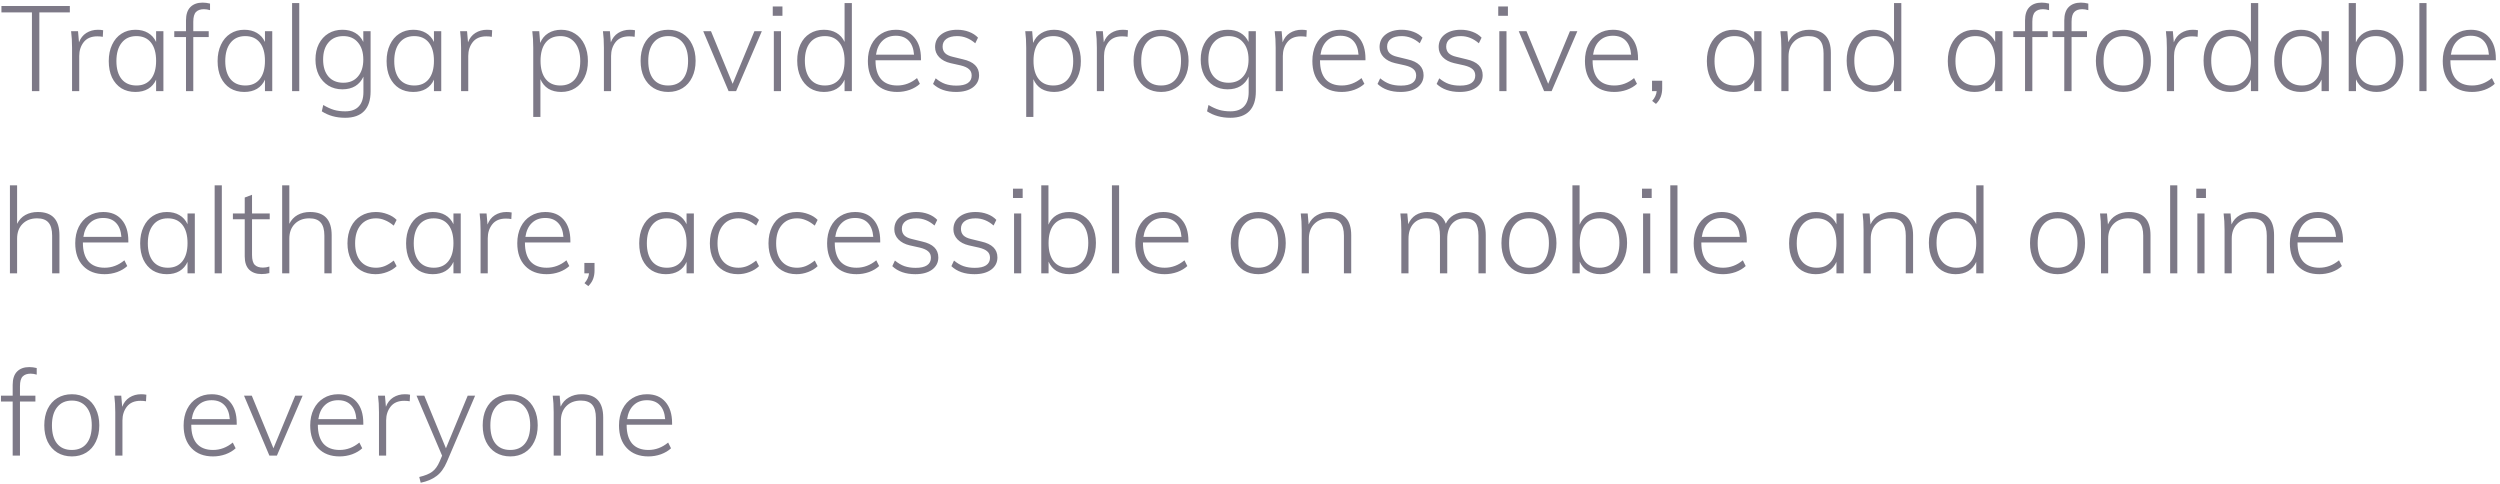 <svg width="439" height="85" viewBox="0 0 439 85" fill="none" xmlns="http://www.w3.org/2000/svg">
<path d="M5.607 2.182H0.252V1.048H12.264V2.182H6.909V16H5.607V2.182ZM17.189 5.227C17.539 5.227 17.847 5.255 18.113 5.311L18.05 6.466C17.784 6.41 17.462 6.382 17.084 6.382C16.02 6.382 15.222 6.725 14.69 7.411C14.172 8.083 13.913 8.888 13.913 9.826V16H12.653V8.398C12.653 7.306 12.597 6.333 12.485 5.479H13.703L13.871 7.432C14.137 6.718 14.564 6.172 15.152 5.794C15.754 5.416 16.433 5.227 17.189 5.227ZM28.694 5.479V16H27.413V13.984C27.105 14.684 26.636 15.223 26.006 15.601C25.39 15.965 24.648 16.147 23.78 16.147C22.842 16.147 22.016 15.93 21.302 15.496C20.602 15.048 20.056 14.418 19.664 13.606C19.286 12.78 19.097 11.821 19.097 10.729C19.097 9.637 19.293 8.678 19.685 7.852C20.077 7.012 20.623 6.368 21.323 5.92C22.037 5.458 22.856 5.227 23.78 5.227C24.634 5.227 25.369 5.409 25.985 5.773C26.615 6.137 27.091 6.669 27.413 7.369V5.479H28.694ZM23.969 15.013C25.061 15.013 25.908 14.635 26.51 13.879C27.112 13.123 27.413 12.059 27.413 10.687C27.413 9.301 27.112 8.23 26.51 7.474C25.908 6.718 25.054 6.34 23.948 6.34C22.842 6.34 21.981 6.732 21.365 7.516C20.749 8.286 20.441 9.357 20.441 10.729C20.441 12.087 20.749 13.144 21.365 13.9C21.981 14.642 22.849 15.013 23.969 15.013ZM35.81 1.615C35.208 1.615 34.746 1.776 34.424 2.098C34.102 2.42 33.941 2.994 33.941 3.82V5.479H36.65V6.508H33.941V16H32.66V6.508H30.602V5.479H32.66V3.589C32.66 2.539 32.919 1.755 33.437 1.237C33.955 0.719 34.669 0.46 35.579 0.46C35.999 0.46 36.433 0.516 36.881 0.628V1.783C36.503 1.671 36.146 1.615 35.81 1.615ZM47.808 5.479V16H46.527V13.984C46.219 14.684 45.75 15.223 45.12 15.601C44.504 15.965 43.762 16.147 42.894 16.147C41.956 16.147 41.13 15.93 40.416 15.496C39.716 15.048 39.17 14.418 38.778 13.606C38.4 12.78 38.211 11.821 38.211 10.729C38.211 9.637 38.407 8.678 38.799 7.852C39.191 7.012 39.737 6.368 40.437 5.92C41.151 5.458 41.97 5.227 42.894 5.227C43.748 5.227 44.483 5.409 45.099 5.773C45.729 6.137 46.205 6.669 46.527 7.369V5.479H47.808ZM43.083 15.013C44.175 15.013 45.022 14.635 45.624 13.879C46.226 13.123 46.527 12.059 46.527 10.687C46.527 9.301 46.226 8.23 45.624 7.474C45.022 6.718 44.168 6.34 43.062 6.34C41.956 6.34 41.095 6.732 40.479 7.516C39.863 8.286 39.555 9.357 39.555 10.729C39.555 12.087 39.863 13.144 40.479 13.9C41.095 14.642 41.963 15.013 43.083 15.013ZM51.29 0.544H52.55V16H51.29V0.544ZM65.077 5.479V16.042C65.077 17.568 64.699 18.723 63.943 19.507C63.187 20.291 62.074 20.683 60.604 20.683C59.036 20.683 57.671 20.305 56.509 19.549L56.761 18.436C57.447 18.842 58.077 19.129 58.651 19.297C59.225 19.465 59.883 19.549 60.625 19.549C61.675 19.549 62.466 19.262 62.998 18.688C63.544 18.114 63.817 17.274 63.817 16.168V13.459C63.495 14.173 63.019 14.726 62.389 15.118C61.759 15.496 61.003 15.685 60.121 15.685C59.197 15.685 58.378 15.468 57.664 15.034C56.95 14.586 56.39 13.97 55.984 13.186C55.592 12.388 55.396 11.478 55.396 10.456C55.396 9.42 55.592 8.51 55.984 7.726C56.39 6.928 56.95 6.312 57.664 5.878C58.378 5.444 59.197 5.227 60.121 5.227C61.003 5.227 61.752 5.409 62.368 5.773C62.998 6.137 63.474 6.669 63.796 7.369V5.479H65.077ZM60.289 14.53C61.381 14.53 62.235 14.166 62.851 13.438C63.481 12.71 63.796 11.716 63.796 10.456C63.796 9.182 63.481 8.181 62.851 7.453C62.235 6.711 61.381 6.34 60.289 6.34C59.183 6.34 58.315 6.711 57.685 7.453C57.055 8.181 56.74 9.182 56.74 10.456C56.74 11.73 57.055 12.731 57.685 13.459C58.315 14.173 59.183 14.53 60.289 14.53ZM77.483 5.479V16H76.201V13.984C75.894 14.684 75.424 15.223 74.794 15.601C74.178 15.965 73.436 16.147 72.569 16.147C71.63 16.147 70.805 15.93 70.091 15.496C69.391 15.048 68.844 14.418 68.453 13.606C68.075 12.78 67.885 11.821 67.885 10.729C67.885 9.637 68.082 8.678 68.474 7.852C68.865 7.012 69.412 6.368 70.112 5.92C70.826 5.458 71.644 5.227 72.569 5.227C73.422 5.227 74.157 5.409 74.773 5.773C75.403 6.137 75.879 6.669 76.201 7.369V5.479H77.483ZM72.757 15.013C73.85 15.013 74.697 14.635 75.299 13.879C75.9 13.123 76.201 12.059 76.201 10.687C76.201 9.301 75.9 8.23 75.299 7.474C74.697 6.718 73.843 6.34 72.737 6.34C71.63 6.34 70.769 6.732 70.153 7.516C69.537 8.286 69.23 9.357 69.23 10.729C69.23 12.087 69.537 13.144 70.153 13.9C70.769 14.642 71.638 15.013 72.757 15.013ZM85.501 5.227C85.851 5.227 86.159 5.255 86.425 5.311L86.362 6.466C86.096 6.41 85.774 6.382 85.396 6.382C84.332 6.382 83.534 6.725 83.002 7.411C82.484 8.083 82.225 8.888 82.225 9.826V16H80.965V8.398C80.965 7.306 80.909 6.333 80.797 5.479H82.015L82.183 7.432C82.449 6.718 82.876 6.172 83.464 5.794C84.066 5.416 84.745 5.227 85.501 5.227ZM98.552 5.227C99.477 5.227 100.289 5.458 100.989 5.92C101.703 6.368 102.256 7.012 102.648 7.852C103.04 8.678 103.236 9.637 103.236 10.729C103.236 11.821 103.04 12.773 102.648 13.585C102.27 14.397 101.724 15.027 101.01 15.475C100.296 15.923 99.477 16.147 98.552 16.147C97.671 16.147 96.915 15.958 96.284 15.58C95.668 15.188 95.207 14.628 94.898 13.9V20.536H93.638V8.398C93.638 7.306 93.582 6.333 93.471 5.479H94.689L94.856 7.537C95.165 6.795 95.633 6.228 96.263 5.836C96.907 5.43 97.671 5.227 98.552 5.227ZM98.385 15.013C99.49 15.013 100.352 14.642 100.968 13.9C101.584 13.144 101.892 12.087 101.892 10.729C101.892 9.357 101.584 8.286 100.968 7.516C100.352 6.732 99.498 6.34 98.406 6.34C97.285 6.34 96.424 6.718 95.823 7.474C95.221 8.23 94.919 9.301 94.919 10.687C94.919 12.059 95.221 13.123 95.823 13.879C96.424 14.635 97.278 15.013 98.385 15.013ZM110.582 5.227C110.932 5.227 111.24 5.255 111.506 5.311L111.443 6.466C111.177 6.41 110.855 6.382 110.477 6.382C109.413 6.382 108.615 6.725 108.083 7.411C107.565 8.083 107.306 8.888 107.306 9.826V16H106.046V8.398C106.046 7.306 105.99 6.333 105.878 5.479H107.096L107.264 7.432C107.53 6.718 107.957 6.172 108.545 5.794C109.147 5.416 109.826 5.227 110.582 5.227ZM117.341 16.147C116.375 16.147 115.521 15.923 114.779 15.475C114.051 15.027 113.484 14.39 113.078 13.564C112.686 12.738 112.49 11.779 112.49 10.687C112.49 9.595 112.686 8.636 113.078 7.81C113.484 6.984 114.051 6.347 114.779 5.899C115.521 5.451 116.375 5.227 117.341 5.227C118.293 5.227 119.133 5.451 119.861 5.899C120.589 6.347 121.149 6.984 121.541 7.81C121.947 8.636 122.15 9.595 122.15 10.687C122.15 11.779 121.947 12.738 121.541 13.564C121.149 14.39 120.589 15.027 119.861 15.475C119.133 15.923 118.293 16.147 117.341 16.147ZM117.32 15.013C118.44 15.013 119.301 14.642 119.903 13.9C120.519 13.144 120.827 12.073 120.827 10.687C120.827 9.315 120.519 8.251 119.903 7.495C119.287 6.725 118.433 6.34 117.341 6.34C116.235 6.34 115.374 6.725 114.758 7.495C114.142 8.251 113.834 9.315 113.834 10.687C113.834 12.087 114.135 13.158 114.737 13.9C115.339 14.642 116.2 15.013 117.32 15.013ZM133.776 5.479L129.261 16H127.938L123.486 5.479H124.851L128.652 14.719L132.474 5.479H133.776ZM135.885 5.479H137.145V16H135.885V5.479ZM137.397 1.132V2.77H135.696V1.132H137.397ZM149.588 0.544V16H148.307V13.984C147.999 14.684 147.53 15.223 146.9 15.601C146.284 15.965 145.542 16.147 144.674 16.147C143.75 16.147 142.931 15.923 142.217 15.475C141.517 15.013 140.971 14.369 140.579 13.543C140.187 12.703 139.991 11.737 139.991 10.645C139.991 9.553 140.18 8.601 140.558 7.789C140.95 6.963 141.496 6.333 142.196 5.899C142.91 5.451 143.736 5.227 144.674 5.227C145.528 5.227 146.263 5.409 146.879 5.773C147.509 6.137 147.985 6.669 148.307 7.369V0.544H149.588ZM144.842 15.013C145.948 15.013 146.802 14.635 147.404 13.879C148.006 13.123 148.307 12.059 148.307 10.687C148.307 9.315 148.006 8.251 147.404 7.495C146.802 6.725 145.955 6.34 144.863 6.34C143.743 6.34 142.875 6.718 142.259 7.474C141.643 8.23 141.335 9.287 141.335 10.645C141.335 12.017 141.643 13.088 142.259 13.858C142.875 14.628 143.736 15.013 144.842 15.013ZM153.742 10.582V10.645C153.742 12.059 154.064 13.144 154.708 13.9C155.366 14.642 156.318 15.013 157.564 15.013C158.824 15.013 159.979 14.579 161.029 13.711L161.533 14.719C161.071 15.153 160.483 15.503 159.769 15.769C159.055 16.021 158.32 16.147 157.564 16.147C155.968 16.147 154.708 15.664 153.784 14.698C152.86 13.732 152.398 12.402 152.398 10.708C152.398 9.63 152.601 8.678 153.007 7.852C153.427 7.012 154.008 6.368 154.75 5.92C155.492 5.458 156.346 5.227 157.312 5.227C158.698 5.227 159.776 5.675 160.546 6.571C161.33 7.467 161.722 8.713 161.722 10.309V10.582H153.742ZM157.312 6.277C156.346 6.277 155.562 6.571 154.96 7.159C154.358 7.733 153.98 8.545 153.826 9.595H160.504C160.42 8.517 160.105 7.698 159.559 7.138C159.013 6.564 158.264 6.277 157.312 6.277ZM167.895 16.147C166.187 16.147 164.836 15.678 163.842 14.74L164.304 13.753C164.864 14.215 165.424 14.544 165.984 14.74C166.558 14.936 167.216 15.034 167.958 15.034C168.826 15.034 169.484 14.887 169.932 14.593C170.394 14.285 170.625 13.844 170.625 13.27C170.625 12.794 170.471 12.423 170.163 12.157C169.869 11.877 169.379 11.653 168.693 11.485L166.908 11.086C166.068 10.89 165.403 10.54 164.913 10.036C164.437 9.532 164.199 8.944 164.199 8.272C164.199 7.348 164.549 6.613 165.249 6.067C165.963 5.507 166.908 5.227 168.084 5.227C168.826 5.227 169.512 5.346 170.142 5.584C170.786 5.822 171.318 6.165 171.738 6.613L171.255 7.6C170.289 6.76 169.232 6.34 168.084 6.34C167.272 6.34 166.642 6.501 166.194 6.823C165.746 7.145 165.522 7.593 165.522 8.167C165.522 8.643 165.662 9.028 165.942 9.322C166.236 9.616 166.684 9.833 167.286 9.973L169.092 10.414C170.982 10.834 171.927 11.765 171.927 13.207C171.927 14.089 171.563 14.803 170.835 15.349C170.107 15.881 169.127 16.147 167.895 16.147ZM185.116 5.227C186.04 5.227 186.852 5.458 187.552 5.92C188.266 6.368 188.819 7.012 189.211 7.852C189.603 8.678 189.799 9.637 189.799 10.729C189.799 11.821 189.603 12.773 189.211 13.585C188.833 14.397 188.287 15.027 187.573 15.475C186.859 15.923 186.04 16.147 185.116 16.147C184.234 16.147 183.478 15.958 182.848 15.58C182.232 15.188 181.77 14.628 181.462 13.9V20.536H180.202V8.398C180.202 7.306 180.146 6.333 180.034 5.479H181.252L181.42 7.537C181.728 6.795 182.197 6.228 182.827 5.836C183.471 5.43 184.234 5.227 185.116 5.227ZM184.948 15.013C186.054 15.013 186.915 14.642 187.531 13.9C188.147 13.144 188.455 12.087 188.455 10.729C188.455 9.357 188.147 8.286 187.531 7.516C186.915 6.732 186.061 6.34 184.969 6.34C183.849 6.34 182.988 6.718 182.386 7.474C181.784 8.23 181.483 9.301 181.483 10.687C181.483 12.059 181.784 13.123 182.386 13.879C182.988 14.635 183.842 15.013 184.948 15.013ZM197.145 5.227C197.495 5.227 197.803 5.255 198.069 5.311L198.006 6.466C197.74 6.41 197.418 6.382 197.04 6.382C195.976 6.382 195.178 6.725 194.646 7.411C194.128 8.083 193.869 8.888 193.869 9.826V16H192.609V8.398C192.609 7.306 192.553 6.333 192.441 5.479H193.659L193.827 7.432C194.093 6.718 194.52 6.172 195.108 5.794C195.71 5.416 196.389 5.227 197.145 5.227ZM203.904 16.147C202.938 16.147 202.084 15.923 201.342 15.475C200.614 15.027 200.047 14.39 199.641 13.564C199.249 12.738 199.053 11.779 199.053 10.687C199.053 9.595 199.249 8.636 199.641 7.81C200.047 6.984 200.614 6.347 201.342 5.899C202.084 5.451 202.938 5.227 203.904 5.227C204.856 5.227 205.696 5.451 206.424 5.899C207.152 6.347 207.712 6.984 208.104 7.81C208.51 8.636 208.713 9.595 208.713 10.687C208.713 11.779 208.51 12.738 208.104 13.564C207.712 14.39 207.152 15.027 206.424 15.475C205.696 15.923 204.856 16.147 203.904 16.147ZM203.883 15.013C205.003 15.013 205.864 14.642 206.466 13.9C207.082 13.144 207.39 12.073 207.39 10.687C207.39 9.315 207.082 8.251 206.466 7.495C205.85 6.725 204.996 6.34 203.904 6.34C202.798 6.34 201.937 6.725 201.321 7.495C200.705 8.251 200.397 9.315 200.397 10.687C200.397 12.087 200.698 13.158 201.3 13.9C201.902 14.642 202.763 15.013 203.883 15.013ZM220.526 5.479V16.042C220.526 17.568 220.148 18.723 219.392 19.507C218.636 20.291 217.523 20.683 216.053 20.683C214.485 20.683 213.12 20.305 211.958 19.549L212.21 18.436C212.896 18.842 213.526 19.129 214.1 19.297C214.674 19.465 215.332 19.549 216.074 19.549C217.124 19.549 217.915 19.262 218.447 18.688C218.993 18.114 219.266 17.274 219.266 16.168V13.459C218.944 14.173 218.468 14.726 217.838 15.118C217.208 15.496 216.452 15.685 215.57 15.685C214.646 15.685 213.827 15.468 213.113 15.034C212.399 14.586 211.839 13.97 211.433 13.186C211.041 12.388 210.845 11.478 210.845 10.456C210.845 9.42 211.041 8.51 211.433 7.726C211.839 6.928 212.399 6.312 213.113 5.878C213.827 5.444 214.646 5.227 215.57 5.227C216.452 5.227 217.201 5.409 217.817 5.773C218.447 6.137 218.923 6.669 219.245 7.369V5.479H220.526ZM215.738 14.53C216.83 14.53 217.684 14.166 218.3 13.438C218.93 12.71 219.245 11.716 219.245 10.456C219.245 9.182 218.93 8.181 218.3 7.453C217.684 6.711 216.83 6.34 215.738 6.34C214.632 6.34 213.764 6.711 213.134 7.453C212.504 8.181 212.189 9.182 212.189 10.456C212.189 11.73 212.504 12.731 213.134 13.459C213.764 14.173 214.632 14.53 215.738 14.53ZM228.543 5.227C228.893 5.227 229.201 5.255 229.467 5.311L229.404 6.466C229.138 6.41 228.816 6.382 228.438 6.382C227.374 6.382 226.576 6.725 226.044 7.411C225.526 8.083 225.267 8.888 225.267 9.826V16H224.007V8.398C224.007 7.306 223.951 6.333 223.839 5.479H225.057L225.225 7.432C225.491 6.718 225.918 6.172 226.506 5.794C227.108 5.416 227.787 5.227 228.543 5.227ZM231.795 10.582V10.645C231.795 12.059 232.117 13.144 232.761 13.9C233.419 14.642 234.371 15.013 235.617 15.013C236.877 15.013 238.032 14.579 239.082 13.711L239.586 14.719C239.124 15.153 238.536 15.503 237.822 15.769C237.108 16.021 236.373 16.147 235.617 16.147C234.021 16.147 232.761 15.664 231.837 14.698C230.913 13.732 230.451 12.402 230.451 10.708C230.451 9.63 230.654 8.678 231.06 7.852C231.48 7.012 232.061 6.368 232.803 5.92C233.545 5.458 234.399 5.227 235.365 5.227C236.751 5.227 237.829 5.675 238.599 6.571C239.383 7.467 239.775 8.713 239.775 10.309V10.582H231.795ZM235.365 6.277C234.399 6.277 233.615 6.571 233.013 7.159C232.411 7.733 232.033 8.545 231.879 9.595H238.557C238.473 8.517 238.158 7.698 237.612 7.138C237.066 6.564 236.317 6.277 235.365 6.277ZM245.948 16.147C244.24 16.147 242.889 15.678 241.895 14.74L242.357 13.753C242.917 14.215 243.477 14.544 244.037 14.74C244.611 14.936 245.269 15.034 246.011 15.034C246.879 15.034 247.537 14.887 247.985 14.593C248.447 14.285 248.678 13.844 248.678 13.27C248.678 12.794 248.524 12.423 248.216 12.157C247.922 11.877 247.432 11.653 246.746 11.485L244.961 11.086C244.121 10.89 243.456 10.54 242.966 10.036C242.49 9.532 242.252 8.944 242.252 8.272C242.252 7.348 242.602 6.613 243.302 6.067C244.016 5.507 244.961 5.227 246.137 5.227C246.879 5.227 247.565 5.346 248.195 5.584C248.839 5.822 249.371 6.165 249.791 6.613L249.308 7.6C248.342 6.76 247.285 6.34 246.137 6.34C245.325 6.34 244.695 6.501 244.247 6.823C243.799 7.145 243.575 7.593 243.575 8.167C243.575 8.643 243.715 9.028 243.995 9.322C244.289 9.616 244.737 9.833 245.339 9.973L247.145 10.414C249.035 10.834 249.98 11.765 249.98 13.207C249.98 14.089 249.616 14.803 248.888 15.349C248.16 15.881 247.18 16.147 245.948 16.147ZM256.325 16.147C254.617 16.147 253.266 15.678 252.272 14.74L252.734 13.753C253.294 14.215 253.854 14.544 254.414 14.74C254.988 14.936 255.646 15.034 256.388 15.034C257.256 15.034 257.914 14.887 258.362 14.593C258.824 14.285 259.055 13.844 259.055 13.27C259.055 12.794 258.901 12.423 258.593 12.157C258.299 11.877 257.809 11.653 257.123 11.485L255.338 11.086C254.498 10.89 253.833 10.54 253.343 10.036C252.867 9.532 252.629 8.944 252.629 8.272C252.629 7.348 252.979 6.613 253.679 6.067C254.393 5.507 255.338 5.227 256.514 5.227C257.256 5.227 257.942 5.346 258.572 5.584C259.216 5.822 259.748 6.165 260.168 6.613L259.685 7.6C258.719 6.76 257.662 6.34 256.514 6.34C255.702 6.34 255.072 6.501 254.624 6.823C254.176 7.145 253.952 7.593 253.952 8.167C253.952 8.643 254.092 9.028 254.372 9.322C254.666 9.616 255.114 9.833 255.716 9.973L257.522 10.414C259.412 10.834 260.357 11.765 260.357 13.207C260.357 14.089 259.993 14.803 259.265 15.349C258.537 15.881 257.557 16.147 256.325 16.147ZM263.279 5.479H264.539V16H263.279V5.479ZM264.791 1.132V2.77H263.09V1.132H264.791ZM276.982 5.479L272.467 16H271.144L266.692 5.479H268.057L271.858 14.719L275.68 5.479H276.982ZM279.66 10.582V10.645C279.66 12.059 279.982 13.144 280.626 13.9C281.284 14.642 282.236 15.013 283.482 15.013C284.742 15.013 285.897 14.579 286.947 13.711L287.451 14.719C286.989 15.153 286.401 15.503 285.687 15.769C284.973 16.021 284.238 16.147 283.482 16.147C281.886 16.147 280.626 15.664 279.702 14.698C278.778 13.732 278.316 12.402 278.316 10.708C278.316 9.63 278.519 8.678 278.925 7.852C279.345 7.012 279.926 6.368 280.668 5.92C281.41 5.458 282.264 5.227 283.23 5.227C284.616 5.227 285.694 5.675 286.464 6.571C287.248 7.467 287.64 8.713 287.64 10.309V10.582H279.66ZM283.23 6.277C282.264 6.277 281.48 6.571 280.878 7.159C280.276 7.733 279.898 8.545 279.744 9.595H286.422C286.338 8.517 286.023 7.698 285.477 7.138C284.931 6.564 284.182 6.277 283.23 6.277ZM291.881 14.173V15.517C291.881 16.049 291.797 16.539 291.629 16.987C291.461 17.435 291.181 17.855 290.789 18.247L290.117 17.722C290.593 17.19 290.859 16.616 290.915 16H290.096V14.173H291.881ZM309.323 5.479V16H308.042V13.984C307.734 14.684 307.265 15.223 306.635 15.601C306.019 15.965 305.277 16.147 304.409 16.147C303.471 16.147 302.645 15.93 301.931 15.496C301.231 15.048 300.685 14.418 300.293 13.606C299.915 12.78 299.726 11.821 299.726 10.729C299.726 9.637 299.922 8.678 300.314 7.852C300.706 7.012 301.252 6.368 301.952 5.92C302.666 5.458 303.485 5.227 304.409 5.227C305.263 5.227 305.998 5.409 306.614 5.773C307.244 6.137 307.72 6.669 308.042 7.369V5.479H309.323ZM304.598 15.013C305.69 15.013 306.537 14.635 307.139 13.879C307.741 13.123 308.042 12.059 308.042 10.687C308.042 9.301 307.741 8.23 307.139 7.474C306.537 6.718 305.683 6.34 304.577 6.34C303.471 6.34 302.61 6.732 301.994 7.516C301.378 8.286 301.07 9.357 301.07 10.729C301.07 12.087 301.378 13.144 301.994 13.9C302.61 14.642 303.478 15.013 304.598 15.013ZM317.699 5.227C320.233 5.227 321.5 6.585 321.5 9.301V16H320.219V9.385C320.219 8.335 320.002 7.565 319.568 7.075C319.148 6.585 318.483 6.34 317.573 6.34C316.523 6.34 315.676 6.662 315.032 7.306C314.388 7.95 314.066 8.818 314.066 9.91V16H312.806V8.398C312.806 7.306 312.75 6.333 312.638 5.479H313.856L314.024 7.411C314.346 6.697 314.829 6.158 315.473 5.794C316.117 5.416 316.859 5.227 317.699 5.227ZM333.871 0.544V16H332.59V13.984C332.282 14.684 331.813 15.223 331.183 15.601C330.567 15.965 329.825 16.147 328.957 16.147C328.033 16.147 327.214 15.923 326.5 15.475C325.8 15.013 325.254 14.369 324.862 13.543C324.47 12.703 324.274 11.737 324.274 10.645C324.274 9.553 324.463 8.601 324.841 7.789C325.233 6.963 325.779 6.333 326.479 5.899C327.193 5.451 328.019 5.227 328.957 5.227C329.811 5.227 330.546 5.409 331.162 5.773C331.792 6.137 332.268 6.669 332.59 7.369V0.544H333.871ZM329.125 15.013C330.231 15.013 331.085 14.635 331.687 13.879C332.289 13.123 332.59 12.059 332.59 10.687C332.59 9.315 332.289 8.251 331.687 7.495C331.085 6.725 330.238 6.34 329.146 6.34C328.026 6.34 327.158 6.718 326.542 7.474C325.926 8.23 325.618 9.287 325.618 10.645C325.618 12.017 325.926 13.088 326.542 13.858C327.158 14.628 328.019 15.013 329.125 15.013ZM351.631 5.479V16H350.35V13.984C350.042 14.684 349.573 15.223 348.943 15.601C348.327 15.965 347.585 16.147 346.717 16.147C345.779 16.147 344.953 15.93 344.239 15.496C343.539 15.048 342.993 14.418 342.601 13.606C342.223 12.78 342.034 11.821 342.034 10.729C342.034 9.637 342.23 8.678 342.622 7.852C343.014 7.012 343.56 6.368 344.26 5.92C344.974 5.458 345.793 5.227 346.717 5.227C347.571 5.227 348.306 5.409 348.922 5.773C349.552 6.137 350.028 6.669 350.35 7.369V5.479H351.631ZM346.906 15.013C347.998 15.013 348.845 14.635 349.447 13.879C350.049 13.123 350.35 12.059 350.35 10.687C350.35 9.301 350.049 8.23 349.447 7.474C348.845 6.718 347.991 6.34 346.885 6.34C345.779 6.34 344.918 6.732 344.302 7.516C343.686 8.286 343.378 9.357 343.378 10.729C343.378 12.087 343.686 13.144 344.302 13.9C344.918 14.642 345.786 15.013 346.906 15.013ZM358.746 1.615C358.144 1.615 357.682 1.776 357.36 2.098C357.038 2.42 356.877 2.994 356.877 3.82V5.479H359.586V6.508H356.877V16H355.596V6.508H353.538V5.479H355.596V3.589C355.596 2.539 355.855 1.755 356.373 1.237C356.891 0.719 357.605 0.46 358.515 0.46C358.935 0.46 359.369 0.516 359.817 0.628V1.783C359.439 1.671 359.082 1.615 358.746 1.615ZM365.637 1.615C365.035 1.615 364.573 1.776 364.251 2.098C363.929 2.42 363.768 2.994 363.768 3.82V5.479H366.477V6.508H363.768V16H362.487V6.508H360.429V5.479H362.487V3.589C362.487 2.539 362.746 1.755 363.264 1.237C363.782 0.719 364.496 0.46 365.406 0.46C365.826 0.46 366.26 0.516 366.708 0.628V1.783C366.33 1.671 365.973 1.615 365.637 1.615ZM372.889 16.147C371.923 16.147 371.069 15.923 370.327 15.475C369.599 15.027 369.032 14.39 368.626 13.564C368.234 12.738 368.038 11.779 368.038 10.687C368.038 9.595 368.234 8.636 368.626 7.81C369.032 6.984 369.599 6.347 370.327 5.899C371.069 5.451 371.923 5.227 372.889 5.227C373.841 5.227 374.681 5.451 375.409 5.899C376.137 6.347 376.697 6.984 377.089 7.81C377.495 8.636 377.698 9.595 377.698 10.687C377.698 11.779 377.495 12.738 377.089 13.564C376.697 14.39 376.137 15.027 375.409 15.475C374.681 15.923 373.841 16.147 372.889 16.147ZM372.868 15.013C373.988 15.013 374.849 14.642 375.451 13.9C376.067 13.144 376.375 12.073 376.375 10.687C376.375 9.315 376.067 8.251 375.451 7.495C374.835 6.725 373.981 6.34 372.889 6.34C371.783 6.34 370.922 6.725 370.306 7.495C369.69 8.251 369.382 9.315 369.382 10.687C369.382 12.087 369.683 13.158 370.285 13.9C370.887 14.642 371.748 15.013 372.868 15.013ZM385.038 5.227C385.388 5.227 385.696 5.255 385.962 5.311L385.899 6.466C385.633 6.41 385.311 6.382 384.933 6.382C383.869 6.382 383.071 6.725 382.539 7.411C382.021 8.083 381.762 8.888 381.762 9.826V16H380.502V8.398C380.502 7.306 380.446 6.333 380.334 5.479H381.552L381.72 7.432C381.986 6.718 382.413 6.172 383.001 5.794C383.603 5.416 384.282 5.227 385.038 5.227ZM396.543 0.544V16H395.262V13.984C394.954 14.684 394.485 15.223 393.855 15.601C393.239 15.965 392.497 16.147 391.629 16.147C390.705 16.147 389.886 15.923 389.172 15.475C388.472 15.013 387.926 14.369 387.534 13.543C387.142 12.703 386.946 11.737 386.946 10.645C386.946 9.553 387.135 8.601 387.513 7.789C387.905 6.963 388.451 6.333 389.151 5.899C389.865 5.451 390.691 5.227 391.629 5.227C392.483 5.227 393.218 5.409 393.834 5.773C394.464 6.137 394.94 6.669 395.262 7.369V0.544H396.543ZM391.797 15.013C392.903 15.013 393.757 14.635 394.359 13.879C394.961 13.123 395.262 12.059 395.262 10.687C395.262 9.315 394.961 8.251 394.359 7.495C393.757 6.725 392.91 6.34 391.818 6.34C390.698 6.34 389.83 6.718 389.214 7.474C388.598 8.23 388.29 9.287 388.29 10.645C388.29 12.017 388.598 13.088 389.214 13.858C389.83 14.628 390.691 15.013 391.797 15.013ZM408.95 5.479V16H407.669V13.984C407.361 14.684 406.892 15.223 406.262 15.601C405.646 15.965 404.904 16.147 404.036 16.147C403.098 16.147 402.272 15.93 401.558 15.496C400.858 15.048 400.312 14.418 399.92 13.606C399.542 12.78 399.353 11.821 399.353 10.729C399.353 9.637 399.549 8.678 399.941 7.852C400.333 7.012 400.879 6.368 401.579 5.92C402.293 5.458 403.112 5.227 404.036 5.227C404.89 5.227 405.625 5.409 406.241 5.773C406.871 6.137 407.347 6.669 407.669 7.369V5.479H408.95ZM404.225 15.013C405.317 15.013 406.164 14.635 406.766 13.879C407.368 13.123 407.669 12.059 407.669 10.687C407.669 9.301 407.368 8.23 406.766 7.474C406.164 6.718 405.31 6.34 404.204 6.34C403.098 6.34 402.237 6.732 401.621 7.516C401.005 8.286 400.697 9.357 400.697 10.729C400.697 12.087 401.005 13.144 401.621 13.9C402.237 14.642 403.105 15.013 404.225 15.013ZM417.346 5.227C418.27 5.227 419.089 5.451 419.803 5.899C420.517 6.347 421.063 6.977 421.441 7.789C421.833 8.601 422.029 9.553 422.029 10.645C422.029 11.737 421.833 12.703 421.441 13.543C421.049 14.369 420.496 15.013 419.782 15.475C419.082 15.923 418.27 16.147 417.346 16.147C416.478 16.147 415.729 15.958 415.099 15.58C414.483 15.202 414.021 14.656 413.713 13.942V16H412.432V0.544H413.692V7.453C414 6.725 414.469 6.172 415.099 5.794C415.729 5.416 416.478 5.227 417.346 5.227ZM417.199 15.013C418.291 15.013 419.145 14.628 419.761 13.858C420.377 13.088 420.685 12.017 420.685 10.645C420.685 9.287 420.377 8.23 419.761 7.474C419.145 6.718 418.284 6.34 417.178 6.34C416.072 6.34 415.218 6.718 414.616 7.474C414.014 8.23 413.713 9.301 413.713 10.687C413.713 12.073 414.014 13.144 414.616 13.9C415.218 14.642 416.079 15.013 417.199 15.013ZM424.84 0.544H426.1V16H424.84V0.544ZM430.29 10.582V10.645C430.29 12.059 430.612 13.144 431.256 13.9C431.914 14.642 432.866 15.013 434.112 15.013C435.372 15.013 436.527 14.579 437.577 13.711L438.081 14.719C437.619 15.153 437.031 15.503 436.317 15.769C435.603 16.021 434.868 16.147 434.112 16.147C432.516 16.147 431.256 15.664 430.332 14.698C429.408 13.732 428.946 12.402 428.946 10.708C428.946 9.63 429.149 8.678 429.555 7.852C429.975 7.012 430.556 6.368 431.298 5.92C432.04 5.458 432.894 5.227 433.86 5.227C435.246 5.227 436.324 5.675 437.094 6.571C437.878 7.467 438.27 8.713 438.27 10.309V10.582H430.29ZM433.86 6.277C432.894 6.277 432.11 6.571 431.508 7.159C430.906 7.733 430.528 8.545 430.374 9.595H437.052C436.968 8.517 436.653 7.698 436.107 7.138C435.561 6.564 434.812 6.277 433.86 6.277ZM6.636 37.227C9.17 37.227 10.437 38.585 10.437 41.301V48H9.156V41.385C9.156 40.335 8.939 39.565 8.505 39.075C8.085 38.585 7.42 38.34 6.51 38.34C5.46 38.34 4.613 38.662 3.969 39.306C3.325 39.95 3.003 40.818 3.003 41.91V48H1.743V32.544H3.003V39.306C3.339 38.62 3.822 38.102 4.452 37.752C5.082 37.402 5.81 37.227 6.636 37.227ZM14.556 42.582V42.645C14.556 44.059 14.878 45.144 15.522 45.9C16.18 46.642 17.132 47.013 18.378 47.013C19.638 47.013 20.793 46.579 21.843 45.711L22.347 46.719C21.885 47.153 21.297 47.503 20.583 47.769C19.869 48.021 19.134 48.147 18.378 48.147C16.782 48.147 15.522 47.664 14.598 46.698C13.674 45.732 13.212 44.402 13.212 42.708C13.212 41.63 13.415 40.678 13.821 39.852C14.241 39.012 14.822 38.368 15.564 37.92C16.306 37.458 17.16 37.227 18.126 37.227C19.512 37.227 20.59 37.675 21.36 38.571C22.144 39.467 22.536 40.713 22.536 42.309V42.582H14.556ZM18.126 38.277C17.16 38.277 16.376 38.571 15.774 39.159C15.172 39.733 14.794 40.545 14.64 41.595H21.318C21.234 40.517 20.919 39.698 20.373 39.138C19.827 38.564 19.078 38.277 18.126 38.277ZM34.211 37.479V48H32.93V45.984C32.622 46.684 32.153 47.223 31.523 47.601C30.907 47.965 30.165 48.147 29.297 48.147C28.359 48.147 27.533 47.93 26.819 47.496C26.119 47.048 25.573 46.418 25.181 45.606C24.803 44.78 24.614 43.821 24.614 42.729C24.614 41.637 24.81 40.678 25.202 39.852C25.594 39.012 26.14 38.368 26.84 37.92C27.554 37.458 28.373 37.227 29.297 37.227C30.151 37.227 30.886 37.409 31.502 37.773C32.132 38.137 32.608 38.669 32.93 39.369V37.479H34.211ZM29.486 47.013C30.578 47.013 31.425 46.635 32.027 45.879C32.629 45.123 32.93 44.059 32.93 42.687C32.93 41.301 32.629 40.23 32.027 39.474C31.425 38.718 30.571 38.34 29.465 38.34C28.359 38.34 27.498 38.732 26.882 39.516C26.266 40.286 25.958 41.357 25.958 42.729C25.958 44.087 26.266 45.144 26.882 45.9C27.498 46.642 28.366 47.013 29.486 47.013ZM37.693 32.544H38.953V48H37.693V32.544ZM44.257 38.508V44.766C44.257 45.606 44.417 46.187 44.739 46.509C45.062 46.831 45.538 46.992 46.167 46.992C46.559 46.992 46.938 46.929 47.301 46.803V47.958C46.853 48.07 46.398 48.126 45.937 48.126C45.013 48.126 44.285 47.867 43.752 47.349C43.234 46.831 42.975 46.054 42.975 45.018V38.508H40.897V37.479H42.975V34.686L44.257 34.203V37.479H47.364V38.508H44.257ZM54.44 37.227C56.974 37.227 58.241 38.585 58.241 41.301V48H56.96V41.385C56.96 40.335 56.743 39.565 56.309 39.075C55.889 38.585 55.224 38.34 54.314 38.34C53.264 38.34 52.417 38.662 51.773 39.306C51.129 39.95 50.807 40.818 50.807 41.91V48H49.547V32.544H50.807V39.306C51.143 38.62 51.626 38.102 52.256 37.752C52.886 37.402 53.614 37.227 54.44 37.227ZM65.95 48.147C64.956 48.147 64.088 47.923 63.346 47.475C62.604 47.027 62.03 46.397 61.624 45.585C61.218 44.759 61.015 43.807 61.015 42.729C61.015 41.637 61.218 40.678 61.624 39.852C62.03 39.012 62.611 38.368 63.367 37.92C64.123 37.458 64.998 37.227 65.992 37.227C66.706 37.227 67.385 37.353 68.029 37.605C68.687 37.843 69.226 38.179 69.646 38.613L69.142 39.621C68.596 39.173 68.071 38.851 67.567 38.655C67.077 38.445 66.566 38.34 66.034 38.34C64.9 38.34 64.004 38.732 63.346 39.516C62.688 40.286 62.359 41.357 62.359 42.729C62.359 44.073 62.681 45.123 63.325 45.879C63.983 46.635 64.886 47.013 66.034 47.013C66.566 47.013 67.077 46.915 67.567 46.719C68.071 46.509 68.596 46.187 69.142 45.753L69.646 46.74C69.198 47.174 68.638 47.517 67.966 47.769C67.308 48.021 66.636 48.147 65.95 48.147ZM80.907 37.479V48H79.626V45.984C79.318 46.684 78.849 47.223 78.219 47.601C77.603 47.965 76.861 48.147 75.993 48.147C75.055 48.147 74.229 47.93 73.515 47.496C72.815 47.048 72.269 46.418 71.877 45.606C71.499 44.78 71.31 43.821 71.31 42.729C71.31 41.637 71.506 40.678 71.898 39.852C72.29 39.012 72.836 38.368 73.536 37.92C74.25 37.458 75.069 37.227 75.993 37.227C76.847 37.227 77.582 37.409 78.198 37.773C78.828 38.137 79.304 38.669 79.626 39.369V37.479H80.907ZM76.182 47.013C77.274 47.013 78.121 46.635 78.723 45.879C79.325 45.123 79.626 44.059 79.626 42.687C79.626 41.301 79.325 40.23 78.723 39.474C78.121 38.718 77.267 38.34 76.161 38.34C75.055 38.34 74.194 38.732 73.578 39.516C72.962 40.286 72.654 41.357 72.654 42.729C72.654 44.087 72.962 45.144 73.578 45.9C74.194 46.642 75.062 47.013 76.182 47.013ZM88.925 37.227C89.275 37.227 89.584 37.255 89.85 37.311L89.787 38.466C89.52 38.41 89.198 38.382 88.82 38.382C87.757 38.382 86.959 38.725 86.427 39.411C85.909 40.083 85.65 40.888 85.65 41.826V48H84.389V40.398C84.389 39.306 84.334 38.333 84.222 37.479H85.439L85.608 39.432C85.874 38.718 86.3 38.172 86.888 37.794C87.49 37.416 88.169 37.227 88.925 37.227ZM92.178 42.582V42.645C92.178 44.059 92.5 45.144 93.144 45.9C93.802 46.642 94.754 47.013 96 47.013C97.26 47.013 98.415 46.579 99.465 45.711L99.969 46.719C99.507 47.153 98.919 47.503 98.205 47.769C97.491 48.021 96.756 48.147 96 48.147C94.404 48.147 93.144 47.664 92.22 46.698C91.296 45.732 90.834 44.402 90.834 42.708C90.834 41.63 91.037 40.678 91.443 39.852C91.863 39.012 92.444 38.368 93.186 37.92C93.928 37.458 94.782 37.227 95.748 37.227C97.134 37.227 98.212 37.675 98.982 38.571C99.766 39.467 100.158 40.713 100.158 42.309V42.582H92.178ZM95.748 38.277C94.782 38.277 93.998 38.571 93.396 39.159C92.794 39.733 92.416 40.545 92.262 41.595H98.94C98.856 40.517 98.541 39.698 97.995 39.138C97.449 38.564 96.7 38.277 95.748 38.277ZM104.399 46.173V47.517C104.399 48.049 104.315 48.539 104.147 48.987C103.979 49.435 103.699 49.855 103.307 50.247L102.635 49.722C103.111 49.19 103.377 48.616 103.433 48H102.614V46.173H104.399ZM121.841 37.479V48H120.56V45.984C120.252 46.684 119.783 47.223 119.153 47.601C118.537 47.965 117.795 48.147 116.927 48.147C115.989 48.147 115.163 47.93 114.449 47.496C113.749 47.048 113.203 46.418 112.811 45.606C112.433 44.78 112.244 43.821 112.244 42.729C112.244 41.637 112.44 40.678 112.832 39.852C113.224 39.012 113.77 38.368 114.47 37.92C115.184 37.458 116.003 37.227 116.927 37.227C117.781 37.227 118.516 37.409 119.132 37.773C119.762 38.137 120.238 38.669 120.56 39.369V37.479H121.841ZM117.116 47.013C118.208 47.013 119.055 46.635 119.657 45.879C120.259 45.123 120.56 44.059 120.56 42.687C120.56 41.301 120.259 40.23 119.657 39.474C119.055 38.718 118.201 38.34 117.095 38.34C115.989 38.34 115.128 38.732 114.512 39.516C113.896 40.286 113.588 41.357 113.588 42.729C113.588 44.087 113.896 45.144 114.512 45.9C115.128 46.642 115.996 47.013 117.116 47.013ZM129.586 48.147C128.592 48.147 127.724 47.923 126.982 47.475C126.24 47.027 125.666 46.397 125.26 45.585C124.854 44.759 124.651 43.807 124.651 42.729C124.651 41.637 124.854 40.678 125.26 39.852C125.666 39.012 126.247 38.368 127.003 37.92C127.759 37.458 128.634 37.227 129.628 37.227C130.342 37.227 131.021 37.353 131.665 37.605C132.323 37.843 132.862 38.179 133.282 38.613L132.778 39.621C132.232 39.173 131.707 38.851 131.203 38.655C130.713 38.445 130.202 38.34 129.67 38.34C128.536 38.34 127.64 38.732 126.982 39.516C126.324 40.286 125.995 41.357 125.995 42.729C125.995 44.073 126.317 45.123 126.961 45.879C127.619 46.635 128.522 47.013 129.67 47.013C130.202 47.013 130.713 46.915 131.203 46.719C131.707 46.509 132.232 46.187 132.778 45.753L133.282 46.74C132.834 47.174 132.274 47.517 131.602 47.769C130.944 48.021 130.272 48.147 129.586 48.147ZM139.881 48.147C138.887 48.147 138.019 47.923 137.277 47.475C136.535 47.027 135.961 46.397 135.555 45.585C135.149 44.759 134.946 43.807 134.946 42.729C134.946 41.637 135.149 40.678 135.555 39.852C135.961 39.012 136.542 38.368 137.298 37.92C138.054 37.458 138.929 37.227 139.923 37.227C140.637 37.227 141.316 37.353 141.96 37.605C142.618 37.843 143.157 38.179 143.577 38.613L143.073 39.621C142.527 39.173 142.002 38.851 141.498 38.655C141.008 38.445 140.497 38.34 139.965 38.34C138.831 38.34 137.935 38.732 137.277 39.516C136.619 40.286 136.29 41.357 136.29 42.729C136.29 44.073 136.612 45.123 137.256 45.879C137.914 46.635 138.817 47.013 139.965 47.013C140.497 47.013 141.008 46.915 141.498 46.719C142.002 46.509 142.527 46.187 143.073 45.753L143.577 46.74C143.129 47.174 142.569 47.517 141.897 47.769C141.239 48.021 140.567 48.147 139.881 48.147ZM146.585 42.582V42.645C146.585 44.059 146.907 45.144 147.551 45.9C148.209 46.642 149.161 47.013 150.407 47.013C151.667 47.013 152.822 46.579 153.872 45.711L154.376 46.719C153.914 47.153 153.326 47.503 152.612 47.769C151.898 48.021 151.163 48.147 150.407 48.147C148.811 48.147 147.551 47.664 146.627 46.698C145.703 45.732 145.241 44.402 145.241 42.708C145.241 41.63 145.444 40.678 145.85 39.852C146.27 39.012 146.851 38.368 147.593 37.92C148.335 37.458 149.189 37.227 150.155 37.227C151.541 37.227 152.619 37.675 153.389 38.571C154.173 39.467 154.565 40.713 154.565 42.309V42.582H146.585ZM150.155 38.277C149.189 38.277 148.405 38.571 147.803 39.159C147.201 39.733 146.823 40.545 146.669 41.595H153.347C153.263 40.517 152.948 39.698 152.402 39.138C151.856 38.564 151.107 38.277 150.155 38.277ZM160.738 48.147C159.03 48.147 157.679 47.678 156.685 46.74L157.147 45.753C157.707 46.215 158.267 46.544 158.827 46.74C159.401 46.936 160.059 47.034 160.801 47.034C161.669 47.034 162.327 46.887 162.775 46.593C163.237 46.285 163.468 45.844 163.468 45.27C163.468 44.794 163.314 44.423 163.006 44.157C162.712 43.877 162.222 43.653 161.536 43.485L159.751 43.086C158.911 42.89 158.246 42.54 157.756 42.036C157.28 41.532 157.042 40.944 157.042 40.272C157.042 39.348 157.392 38.613 158.092 38.067C158.806 37.507 159.751 37.227 160.927 37.227C161.669 37.227 162.355 37.346 162.985 37.584C163.629 37.822 164.161 38.165 164.581 38.613L164.098 39.6C163.132 38.76 162.075 38.34 160.927 38.34C160.115 38.34 159.485 38.501 159.037 38.823C158.589 39.145 158.365 39.593 158.365 40.167C158.365 40.643 158.505 41.028 158.785 41.322C159.079 41.616 159.527 41.833 160.129 41.973L161.935 42.414C163.825 42.834 164.77 43.765 164.77 45.207C164.77 46.089 164.406 46.803 163.678 47.349C162.95 47.881 161.97 48.147 160.738 48.147ZM171.115 48.147C169.407 48.147 168.056 47.678 167.062 46.74L167.524 45.753C168.084 46.215 168.644 46.544 169.204 46.74C169.778 46.936 170.436 47.034 171.178 47.034C172.046 47.034 172.704 46.887 173.152 46.593C173.614 46.285 173.845 45.844 173.845 45.27C173.845 44.794 173.691 44.423 173.383 44.157C173.089 43.877 172.599 43.653 171.913 43.485L170.128 43.086C169.288 42.89 168.623 42.54 168.133 42.036C167.657 41.532 167.419 40.944 167.419 40.272C167.419 39.348 167.769 38.613 168.469 38.067C169.183 37.507 170.128 37.227 171.304 37.227C172.046 37.227 172.732 37.346 173.362 37.584C174.006 37.822 174.538 38.165 174.958 38.613L174.475 39.6C173.509 38.76 172.452 38.34 171.304 38.34C170.492 38.34 169.862 38.501 169.414 38.823C168.966 39.145 168.742 39.593 168.742 40.167C168.742 40.643 168.882 41.028 169.162 41.322C169.456 41.616 169.904 41.833 170.506 41.973L172.312 42.414C174.202 42.834 175.147 43.765 175.147 45.207C175.147 46.089 174.783 46.803 174.055 47.349C173.327 47.881 172.347 48.147 171.115 48.147ZM178.069 37.479H179.329V48H178.069V37.479ZM179.581 33.132V34.77H177.88V33.132H179.581ZM187.761 37.227C188.685 37.227 189.504 37.451 190.218 37.899C190.932 38.347 191.478 38.977 191.856 39.789C192.248 40.601 192.444 41.553 192.444 42.645C192.444 43.737 192.248 44.703 191.856 45.543C191.464 46.369 190.911 47.013 190.197 47.475C189.497 47.923 188.685 48.147 187.761 48.147C186.893 48.147 186.144 47.958 185.514 47.58C184.898 47.202 184.436 46.656 184.128 45.942V48H182.847V32.544H184.107V39.453C184.415 38.725 184.884 38.172 185.514 37.794C186.144 37.416 186.893 37.227 187.761 37.227ZM187.614 47.013C188.706 47.013 189.56 46.628 190.176 45.858C190.792 45.088 191.1 44.017 191.1 42.645C191.1 41.287 190.792 40.23 190.176 39.474C189.56 38.718 188.699 38.34 187.593 38.34C186.487 38.34 185.633 38.718 185.031 39.474C184.429 40.23 184.128 41.301 184.128 42.687C184.128 44.073 184.429 45.144 185.031 45.9C185.633 46.642 186.494 47.013 187.614 47.013ZM195.255 32.544H196.515V48H195.255V32.544ZM200.705 42.582V42.645C200.705 44.059 201.027 45.144 201.671 45.9C202.329 46.642 203.281 47.013 204.527 47.013C205.787 47.013 206.942 46.579 207.992 45.711L208.496 46.719C208.034 47.153 207.446 47.503 206.732 47.769C206.018 48.021 205.283 48.147 204.527 48.147C202.931 48.147 201.671 47.664 200.747 46.698C199.823 45.732 199.361 44.402 199.361 42.708C199.361 41.63 199.564 40.678 199.97 39.852C200.39 39.012 200.971 38.368 201.713 37.92C202.455 37.458 203.309 37.227 204.275 37.227C205.661 37.227 206.739 37.675 207.509 38.571C208.293 39.467 208.685 40.713 208.685 42.309V42.582H200.705ZM204.275 38.277C203.309 38.277 202.525 38.571 201.923 39.159C201.321 39.733 200.943 40.545 200.789 41.595H207.467C207.383 40.517 207.068 39.698 206.522 39.138C205.976 38.564 205.227 38.277 204.275 38.277ZM220.967 48.147C220.001 48.147 219.147 47.923 218.405 47.475C217.677 47.027 217.11 46.39 216.704 45.564C216.312 44.738 216.116 43.779 216.116 42.687C216.116 41.595 216.312 40.636 216.704 39.81C217.11 38.984 217.677 38.347 218.405 37.899C219.147 37.451 220.001 37.227 220.967 37.227C221.919 37.227 222.759 37.451 223.487 37.899C224.215 38.347 224.775 38.984 225.167 39.81C225.573 40.636 225.776 41.595 225.776 42.687C225.776 43.779 225.573 44.738 225.167 45.564C224.775 46.39 224.215 47.027 223.487 47.475C222.759 47.923 221.919 48.147 220.967 48.147ZM220.946 47.013C222.066 47.013 222.927 46.642 223.529 45.9C224.145 45.144 224.453 44.073 224.453 42.687C224.453 41.315 224.145 40.251 223.529 39.495C222.913 38.725 222.059 38.34 220.967 38.34C219.861 38.34 219 38.725 218.384 39.495C217.768 40.251 217.46 41.315 217.46 42.687C217.46 44.087 217.761 45.158 218.363 45.9C218.965 46.642 219.826 47.013 220.946 47.013ZM233.473 37.227C236.007 37.227 237.274 38.585 237.274 41.301V48H235.993V41.385C235.993 40.335 235.776 39.565 235.342 39.075C234.922 38.585 234.257 38.34 233.347 38.34C232.297 38.34 231.45 38.662 230.806 39.306C230.162 39.95 229.84 40.818 229.84 41.91V48H228.58V40.398C228.58 39.306 228.524 38.333 228.412 37.479H229.63L229.798 39.411C230.12 38.697 230.603 38.158 231.247 37.794C231.891 37.416 232.633 37.227 233.473 37.227ZM257.413 37.227C259.737 37.227 260.899 38.585 260.899 41.301V48H259.618V41.385C259.618 40.321 259.429 39.551 259.051 39.075C258.673 38.585 258.071 38.34 257.245 38.34C256.279 38.34 255.516 38.662 254.956 39.306C254.41 39.95 254.137 40.825 254.137 41.931V48H252.856V41.385C252.856 40.321 252.66 39.551 252.268 39.075C251.89 38.585 251.288 38.34 250.462 38.34C249.51 38.34 248.747 38.662 248.173 39.306C247.613 39.95 247.333 40.825 247.333 41.931V48H246.073V40.398C246.073 39.306 246.017 38.333 245.905 37.479H247.123L247.291 39.369C247.585 38.669 248.019 38.137 248.593 37.773C249.181 37.409 249.86 37.227 250.63 37.227C252.324 37.227 253.409 37.913 253.885 39.285C254.179 38.641 254.634 38.137 255.25 37.773C255.88 37.409 256.601 37.227 257.413 37.227ZM268.504 48.147C267.538 48.147 266.684 47.923 265.942 47.475C265.214 47.027 264.647 46.39 264.241 45.564C263.849 44.738 263.653 43.779 263.653 42.687C263.653 41.595 263.849 40.636 264.241 39.81C264.647 38.984 265.214 38.347 265.942 37.899C266.684 37.451 267.538 37.227 268.504 37.227C269.456 37.227 270.296 37.451 271.024 37.899C271.752 38.347 272.312 38.984 272.704 39.81C273.11 40.636 273.313 41.595 273.313 42.687C273.313 43.779 273.11 44.738 272.704 45.564C272.312 46.39 271.752 47.027 271.024 47.475C270.296 47.923 269.456 48.147 268.504 48.147ZM268.483 47.013C269.603 47.013 270.464 46.642 271.066 45.9C271.682 45.144 271.99 44.073 271.99 42.687C271.99 41.315 271.682 40.251 271.066 39.495C270.45 38.725 269.596 38.34 268.504 38.34C267.398 38.34 266.537 38.725 265.921 39.495C265.305 40.251 264.997 41.315 264.997 42.687C264.997 44.087 265.298 45.158 265.9 45.9C266.502 46.642 267.363 47.013 268.483 47.013ZM281.031 37.227C281.955 37.227 282.774 37.451 283.488 37.899C284.202 38.347 284.748 38.977 285.126 39.789C285.518 40.601 285.714 41.553 285.714 42.645C285.714 43.737 285.518 44.703 285.126 45.543C284.734 46.369 284.181 47.013 283.467 47.475C282.767 47.923 281.955 48.147 281.031 48.147C280.163 48.147 279.414 47.958 278.784 47.58C278.168 47.202 277.706 46.656 277.398 45.942V48H276.117V32.544H277.377V39.453C277.685 38.725 278.154 38.172 278.784 37.794C279.414 37.416 280.163 37.227 281.031 37.227ZM280.884 47.013C281.976 47.013 282.83 46.628 283.446 45.858C284.062 45.088 284.37 44.017 284.37 42.645C284.37 41.287 284.062 40.23 283.446 39.474C282.83 38.718 281.969 38.34 280.863 38.34C279.757 38.34 278.903 38.718 278.301 39.474C277.699 40.23 277.398 41.301 277.398 42.687C277.398 44.073 277.699 45.144 278.301 45.9C278.903 46.642 279.764 47.013 280.884 47.013ZM288.524 37.479H289.784V48H288.524V37.479ZM290.036 33.132V34.77H288.335V33.132H290.036ZM293.303 32.544H294.563V48H293.303V32.544ZM298.753 42.582V42.645C298.753 44.059 299.075 45.144 299.719 45.9C300.377 46.642 301.329 47.013 302.575 47.013C303.835 47.013 304.99 46.579 306.04 45.711L306.544 46.719C306.082 47.153 305.494 47.503 304.78 47.769C304.066 48.021 303.331 48.147 302.575 48.147C300.979 48.147 299.719 47.664 298.795 46.698C297.871 45.732 297.409 44.402 297.409 42.708C297.409 41.63 297.612 40.678 298.018 39.852C298.438 39.012 299.019 38.368 299.761 37.92C300.503 37.458 301.357 37.227 302.323 37.227C303.709 37.227 304.787 37.675 305.557 38.571C306.341 39.467 306.733 40.713 306.733 42.309V42.582H298.753ZM302.323 38.277C301.357 38.277 300.573 38.571 299.971 39.159C299.369 39.733 298.991 40.545 298.837 41.595H305.515C305.431 40.517 305.116 39.698 304.57 39.138C304.024 38.564 303.275 38.277 302.323 38.277ZM323.761 37.479V48H322.48V45.984C322.172 46.684 321.703 47.223 321.073 47.601C320.457 47.965 319.715 48.147 318.847 48.147C317.909 48.147 317.083 47.93 316.369 47.496C315.669 47.048 315.123 46.418 314.731 45.606C314.353 44.78 314.164 43.821 314.164 42.729C314.164 41.637 314.36 40.678 314.752 39.852C315.144 39.012 315.69 38.368 316.39 37.92C317.104 37.458 317.923 37.227 318.847 37.227C319.701 37.227 320.436 37.409 321.052 37.773C321.682 38.137 322.158 38.669 322.48 39.369V37.479H323.761ZM319.036 47.013C320.128 47.013 320.975 46.635 321.577 45.879C322.179 45.123 322.48 44.059 322.48 42.687C322.48 41.301 322.179 40.23 321.577 39.474C320.975 38.718 320.121 38.34 319.015 38.34C317.909 38.34 317.048 38.732 316.432 39.516C315.816 40.286 315.508 41.357 315.508 42.729C315.508 44.087 315.816 45.144 316.432 45.9C317.048 46.642 317.916 47.013 319.036 47.013ZM332.136 37.227C334.67 37.227 335.937 38.585 335.937 41.301V48H334.656V41.385C334.656 40.335 334.439 39.565 334.005 39.075C333.585 38.585 332.92 38.34 332.01 38.34C330.96 38.34 330.113 38.662 329.469 39.306C328.825 39.95 328.503 40.818 328.503 41.91V48H327.243V40.398C327.243 39.306 327.187 38.333 327.075 37.479H328.293L328.461 39.411C328.783 38.697 329.266 38.158 329.91 37.794C330.554 37.416 331.296 37.227 332.136 37.227ZM348.309 32.544V48H347.028V45.984C346.72 46.684 346.251 47.223 345.621 47.601C345.005 47.965 344.263 48.147 343.395 48.147C342.471 48.147 341.652 47.923 340.938 47.475C340.238 47.013 339.692 46.369 339.3 45.543C338.908 44.703 338.712 43.737 338.712 42.645C338.712 41.553 338.901 40.601 339.279 39.789C339.671 38.963 340.217 38.333 340.917 37.899C341.631 37.451 342.457 37.227 343.395 37.227C344.249 37.227 344.984 37.409 345.6 37.773C346.23 38.137 346.706 38.669 347.028 39.369V32.544H348.309ZM343.563 47.013C344.669 47.013 345.523 46.635 346.125 45.879C346.727 45.123 347.028 44.059 347.028 42.687C347.028 41.315 346.727 40.251 346.125 39.495C345.523 38.725 344.676 38.34 343.584 38.34C342.464 38.34 341.596 38.718 340.98 39.474C340.364 40.23 340.056 41.287 340.056 42.645C340.056 44.017 340.364 45.088 340.98 45.858C341.596 46.628 342.457 47.013 343.563 47.013ZM361.322 48.147C360.356 48.147 359.502 47.923 358.76 47.475C358.032 47.027 357.465 46.39 357.059 45.564C356.667 44.738 356.471 43.779 356.471 42.687C356.471 41.595 356.667 40.636 357.059 39.81C357.465 38.984 358.032 38.347 358.76 37.899C359.502 37.451 360.356 37.227 361.322 37.227C362.274 37.227 363.114 37.451 363.842 37.899C364.57 38.347 365.13 38.984 365.522 39.81C365.928 40.636 366.131 41.595 366.131 42.687C366.131 43.779 365.928 44.738 365.522 45.564C365.13 46.39 364.57 47.027 363.842 47.475C363.114 47.923 362.274 48.147 361.322 48.147ZM361.301 47.013C362.421 47.013 363.282 46.642 363.884 45.9C364.5 45.144 364.808 44.073 364.808 42.687C364.808 41.315 364.5 40.251 363.884 39.495C363.268 38.725 362.414 38.34 361.322 38.34C360.216 38.34 359.355 38.725 358.739 39.495C358.123 40.251 357.815 41.315 357.815 42.687C357.815 44.087 358.116 45.158 358.718 45.9C359.32 46.642 360.181 47.013 361.301 47.013ZM373.828 37.227C376.362 37.227 377.629 38.585 377.629 41.301V48H376.348V41.385C376.348 40.335 376.131 39.565 375.697 39.075C375.277 38.585 374.612 38.34 373.702 38.34C372.652 38.34 371.805 38.662 371.161 39.306C370.517 39.95 370.195 40.818 370.195 41.91V48H368.935V40.398C368.935 39.306 368.879 38.333 368.767 37.479H369.985L370.153 39.411C370.475 38.697 370.958 38.158 371.602 37.794C372.246 37.416 372.988 37.227 373.828 37.227ZM381.076 32.544H382.336V48H381.076V32.544ZM385.854 37.479H387.114V48H385.854V37.479ZM387.366 33.132V34.77H385.665V33.132H387.366ZM395.526 37.227C398.06 37.227 399.327 38.585 399.327 41.301V48H398.046V41.385C398.046 40.335 397.829 39.565 397.395 39.075C396.975 38.585 396.31 38.34 395.4 38.34C394.35 38.34 393.503 38.662 392.859 39.306C392.215 39.95 391.893 40.818 391.893 41.91V48H390.633V40.398C390.633 39.306 390.577 38.333 390.465 37.479H391.683L391.851 39.411C392.173 38.697 392.656 38.158 393.3 37.794C393.944 37.416 394.686 37.227 395.526 37.227ZM403.445 42.582V42.645C403.445 44.059 403.767 45.144 404.411 45.9C405.069 46.642 406.021 47.013 407.267 47.013C408.527 47.013 409.682 46.579 410.732 45.711L411.236 46.719C410.774 47.153 410.186 47.503 409.472 47.769C408.758 48.021 408.023 48.147 407.267 48.147C405.671 48.147 404.411 47.664 403.487 46.698C402.563 45.732 402.101 44.402 402.101 42.708C402.101 41.63 402.304 40.678 402.71 39.852C403.13 39.012 403.711 38.368 404.453 37.92C405.195 37.458 406.049 37.227 407.015 37.227C408.401 37.227 409.479 37.675 410.249 38.571C411.033 39.467 411.425 40.713 411.425 42.309V42.582H403.445ZM407.015 38.277C406.049 38.277 405.265 38.571 404.663 39.159C404.061 39.733 403.683 40.545 403.529 41.595H410.207C410.123 40.517 409.808 39.698 409.262 39.138C408.716 38.564 407.967 38.277 407.015 38.277ZM5.376 65.615C4.774 65.615 4.312 65.776 3.99 66.098C3.668 66.42 3.507 66.994 3.507 67.82V69.479H6.216V70.508H3.507V80H2.226V70.508H0.168V69.479H2.226V67.589C2.226 66.539 2.485 65.755 3.003 65.237C3.521 64.719 4.235 64.46 5.145 64.46C5.565 64.46 5.999 64.516 6.447 64.628V65.783C6.069 65.671 5.712 65.615 5.376 65.615ZM12.628 80.147C11.662 80.147 10.808 79.923 10.066 79.475C9.338 79.027 8.771 78.39 8.365 77.564C7.973 76.738 7.777 75.779 7.777 74.687C7.777 73.595 7.973 72.636 8.365 71.81C8.771 70.984 9.338 70.347 10.066 69.899C10.808 69.451 11.662 69.227 12.628 69.227C13.58 69.227 14.42 69.451 15.148 69.899C15.876 70.347 16.436 70.984 16.828 71.81C17.234 72.636 17.437 73.595 17.437 74.687C17.437 75.779 17.234 76.738 16.828 77.564C16.436 78.39 15.876 79.027 15.148 79.475C14.42 79.923 13.58 80.147 12.628 80.147ZM12.607 79.013C13.727 79.013 14.588 78.642 15.19 77.9C15.806 77.144 16.114 76.073 16.114 74.687C16.114 73.315 15.806 72.251 15.19 71.495C14.574 70.725 13.72 70.34 12.628 70.34C11.522 70.34 10.661 70.725 10.045 71.495C9.429 72.251 9.121 73.315 9.121 74.687C9.121 76.087 9.422 77.158 10.024 77.9C10.626 78.642 11.487 79.013 12.607 79.013ZM24.777 69.227C25.127 69.227 25.435 69.255 25.701 69.311L25.638 70.466C25.372 70.41 25.05 70.382 24.672 70.382C23.608 70.382 22.81 70.725 22.278 71.411C21.76 72.083 21.501 72.888 21.501 73.826V80H20.241V72.398C20.241 71.306 20.185 70.333 20.073 69.479H21.291L21.459 71.432C21.725 70.718 22.152 70.172 22.74 69.794C23.342 69.416 24.021 69.227 24.777 69.227ZM33.587 74.582V74.645C33.587 76.059 33.909 77.144 34.553 77.9C35.211 78.642 36.163 79.013 37.409 79.013C38.669 79.013 39.824 78.579 40.874 77.711L41.378 78.719C40.916 79.153 40.328 79.503 39.614 79.769C38.9 80.021 38.165 80.147 37.409 80.147C35.813 80.147 34.553 79.664 33.629 78.698C32.705 77.732 32.243 76.402 32.243 74.708C32.243 73.63 32.446 72.678 32.852 71.852C33.272 71.012 33.853 70.368 34.595 69.92C35.337 69.458 36.191 69.227 37.157 69.227C38.543 69.227 39.621 69.675 40.391 70.571C41.175 71.467 41.567 72.713 41.567 74.309V74.582H33.587ZM37.157 70.277C36.191 70.277 35.407 70.571 34.805 71.159C34.203 71.733 33.825 72.545 33.671 73.595H40.349C40.265 72.517 39.95 71.698 39.404 71.138C38.858 70.564 38.109 70.277 37.157 70.277ZM53.14 69.479L48.625 80H47.302L42.85 69.479H44.215L48.016 78.719L51.838 69.479H53.14ZM55.817 74.582V74.645C55.817 76.059 56.139 77.144 56.783 77.9C57.441 78.642 58.393 79.013 59.639 79.013C60.899 79.013 62.054 78.579 63.104 77.711L63.608 78.719C63.146 79.153 62.558 79.503 61.844 79.769C61.13 80.021 60.395 80.147 59.639 80.147C58.043 80.147 56.783 79.664 55.859 78.698C54.935 77.732 54.473 76.402 54.473 74.708C54.473 73.63 54.676 72.678 55.082 71.852C55.502 71.012 56.083 70.368 56.825 69.92C57.567 69.458 58.421 69.227 59.387 69.227C60.773 69.227 61.851 69.675 62.621 70.571C63.405 71.467 63.797 72.713 63.797 74.309V74.582H55.817ZM59.387 70.277C58.421 70.277 57.637 70.571 57.035 71.159C56.433 71.733 56.055 72.545 55.901 73.595H62.579C62.495 72.517 62.18 71.698 61.634 71.138C61.088 70.564 60.339 70.277 59.387 70.277ZM71.084 69.227C71.434 69.227 71.742 69.255 72.008 69.311L71.945 70.466C71.679 70.41 71.357 70.382 70.979 70.382C69.915 70.382 69.117 70.725 68.585 71.411C68.067 72.083 67.808 72.888 67.808 73.826V80H66.548V72.398C66.548 71.306 66.492 70.333 66.38 69.479H67.598L67.766 71.432C68.032 70.718 68.459 70.172 69.047 69.794C69.649 69.416 70.328 69.227 71.084 69.227ZM83.43 69.479L78.474 81.092C77.984 82.24 77.368 83.08 76.626 83.612C75.898 84.158 74.981 84.543 73.875 84.767L73.623 83.759C74.631 83.521 75.387 83.213 75.891 82.835C76.409 82.457 76.843 81.862 77.193 81.05L77.634 80.021L73.14 69.479H74.505L78.306 78.719L82.128 69.479H83.43ZM89.614 80.147C88.648 80.147 87.794 79.923 87.052 79.475C86.324 79.027 85.757 78.39 85.351 77.564C84.959 76.738 84.763 75.779 84.763 74.687C84.763 73.595 84.959 72.636 85.351 71.81C85.757 70.984 86.324 70.347 87.052 69.899C87.794 69.451 88.648 69.227 89.614 69.227C90.566 69.227 91.406 69.451 92.134 69.899C92.862 70.347 93.422 70.984 93.814 71.81C94.22 72.636 94.423 73.595 94.423 74.687C94.423 75.779 94.22 76.738 93.814 77.564C93.422 78.39 92.862 79.027 92.134 79.475C91.406 79.923 90.566 80.147 89.614 80.147ZM89.593 79.013C90.713 79.013 91.574 78.642 92.176 77.9C92.792 77.144 93.1 76.073 93.1 74.687C93.1 73.315 92.792 72.251 92.176 71.495C91.56 70.725 90.706 70.34 89.614 70.34C88.508 70.34 87.647 70.725 87.031 71.495C86.415 72.251 86.107 73.315 86.107 74.687C86.107 76.087 86.408 77.158 87.01 77.9C87.612 78.642 88.473 79.013 89.593 79.013ZM102.12 69.227C104.654 69.227 105.921 70.585 105.921 73.301V80H104.64V73.385C104.64 72.335 104.423 71.565 103.989 71.075C103.569 70.585 102.904 70.34 101.994 70.34C100.944 70.34 100.097 70.662 99.453 71.306C98.809 71.95 98.487 72.818 98.487 73.91V80H97.227V72.398C97.227 71.306 97.171 70.333 97.059 69.479H98.277L98.445 71.411C98.767 70.697 99.25 70.158 99.894 69.794C100.538 69.416 101.28 69.227 102.12 69.227ZM110.04 74.582V74.645C110.04 76.059 110.362 77.144 111.006 77.9C111.664 78.642 112.616 79.013 113.862 79.013C115.122 79.013 116.277 78.579 117.327 77.711L117.831 78.719C117.369 79.153 116.781 79.503 116.067 79.769C115.353 80.021 114.618 80.147 113.862 80.147C112.266 80.147 111.006 79.664 110.082 78.698C109.158 77.732 108.696 76.402 108.696 74.708C108.696 73.63 108.899 72.678 109.305 71.852C109.725 71.012 110.306 70.368 111.048 69.92C111.79 69.458 112.644 69.227 113.61 69.227C114.996 69.227 116.074 69.675 116.844 70.571C117.628 71.467 118.02 72.713 118.02 74.309V74.582H110.04ZM113.61 70.277C112.644 70.277 111.86 70.571 111.258 71.159C110.656 71.733 110.278 72.545 110.124 73.595H116.802C116.718 72.517 116.403 71.698 115.857 71.138C115.311 70.564 114.562 70.277 113.61 70.277Z" fill="#7D7987"/>
</svg>
